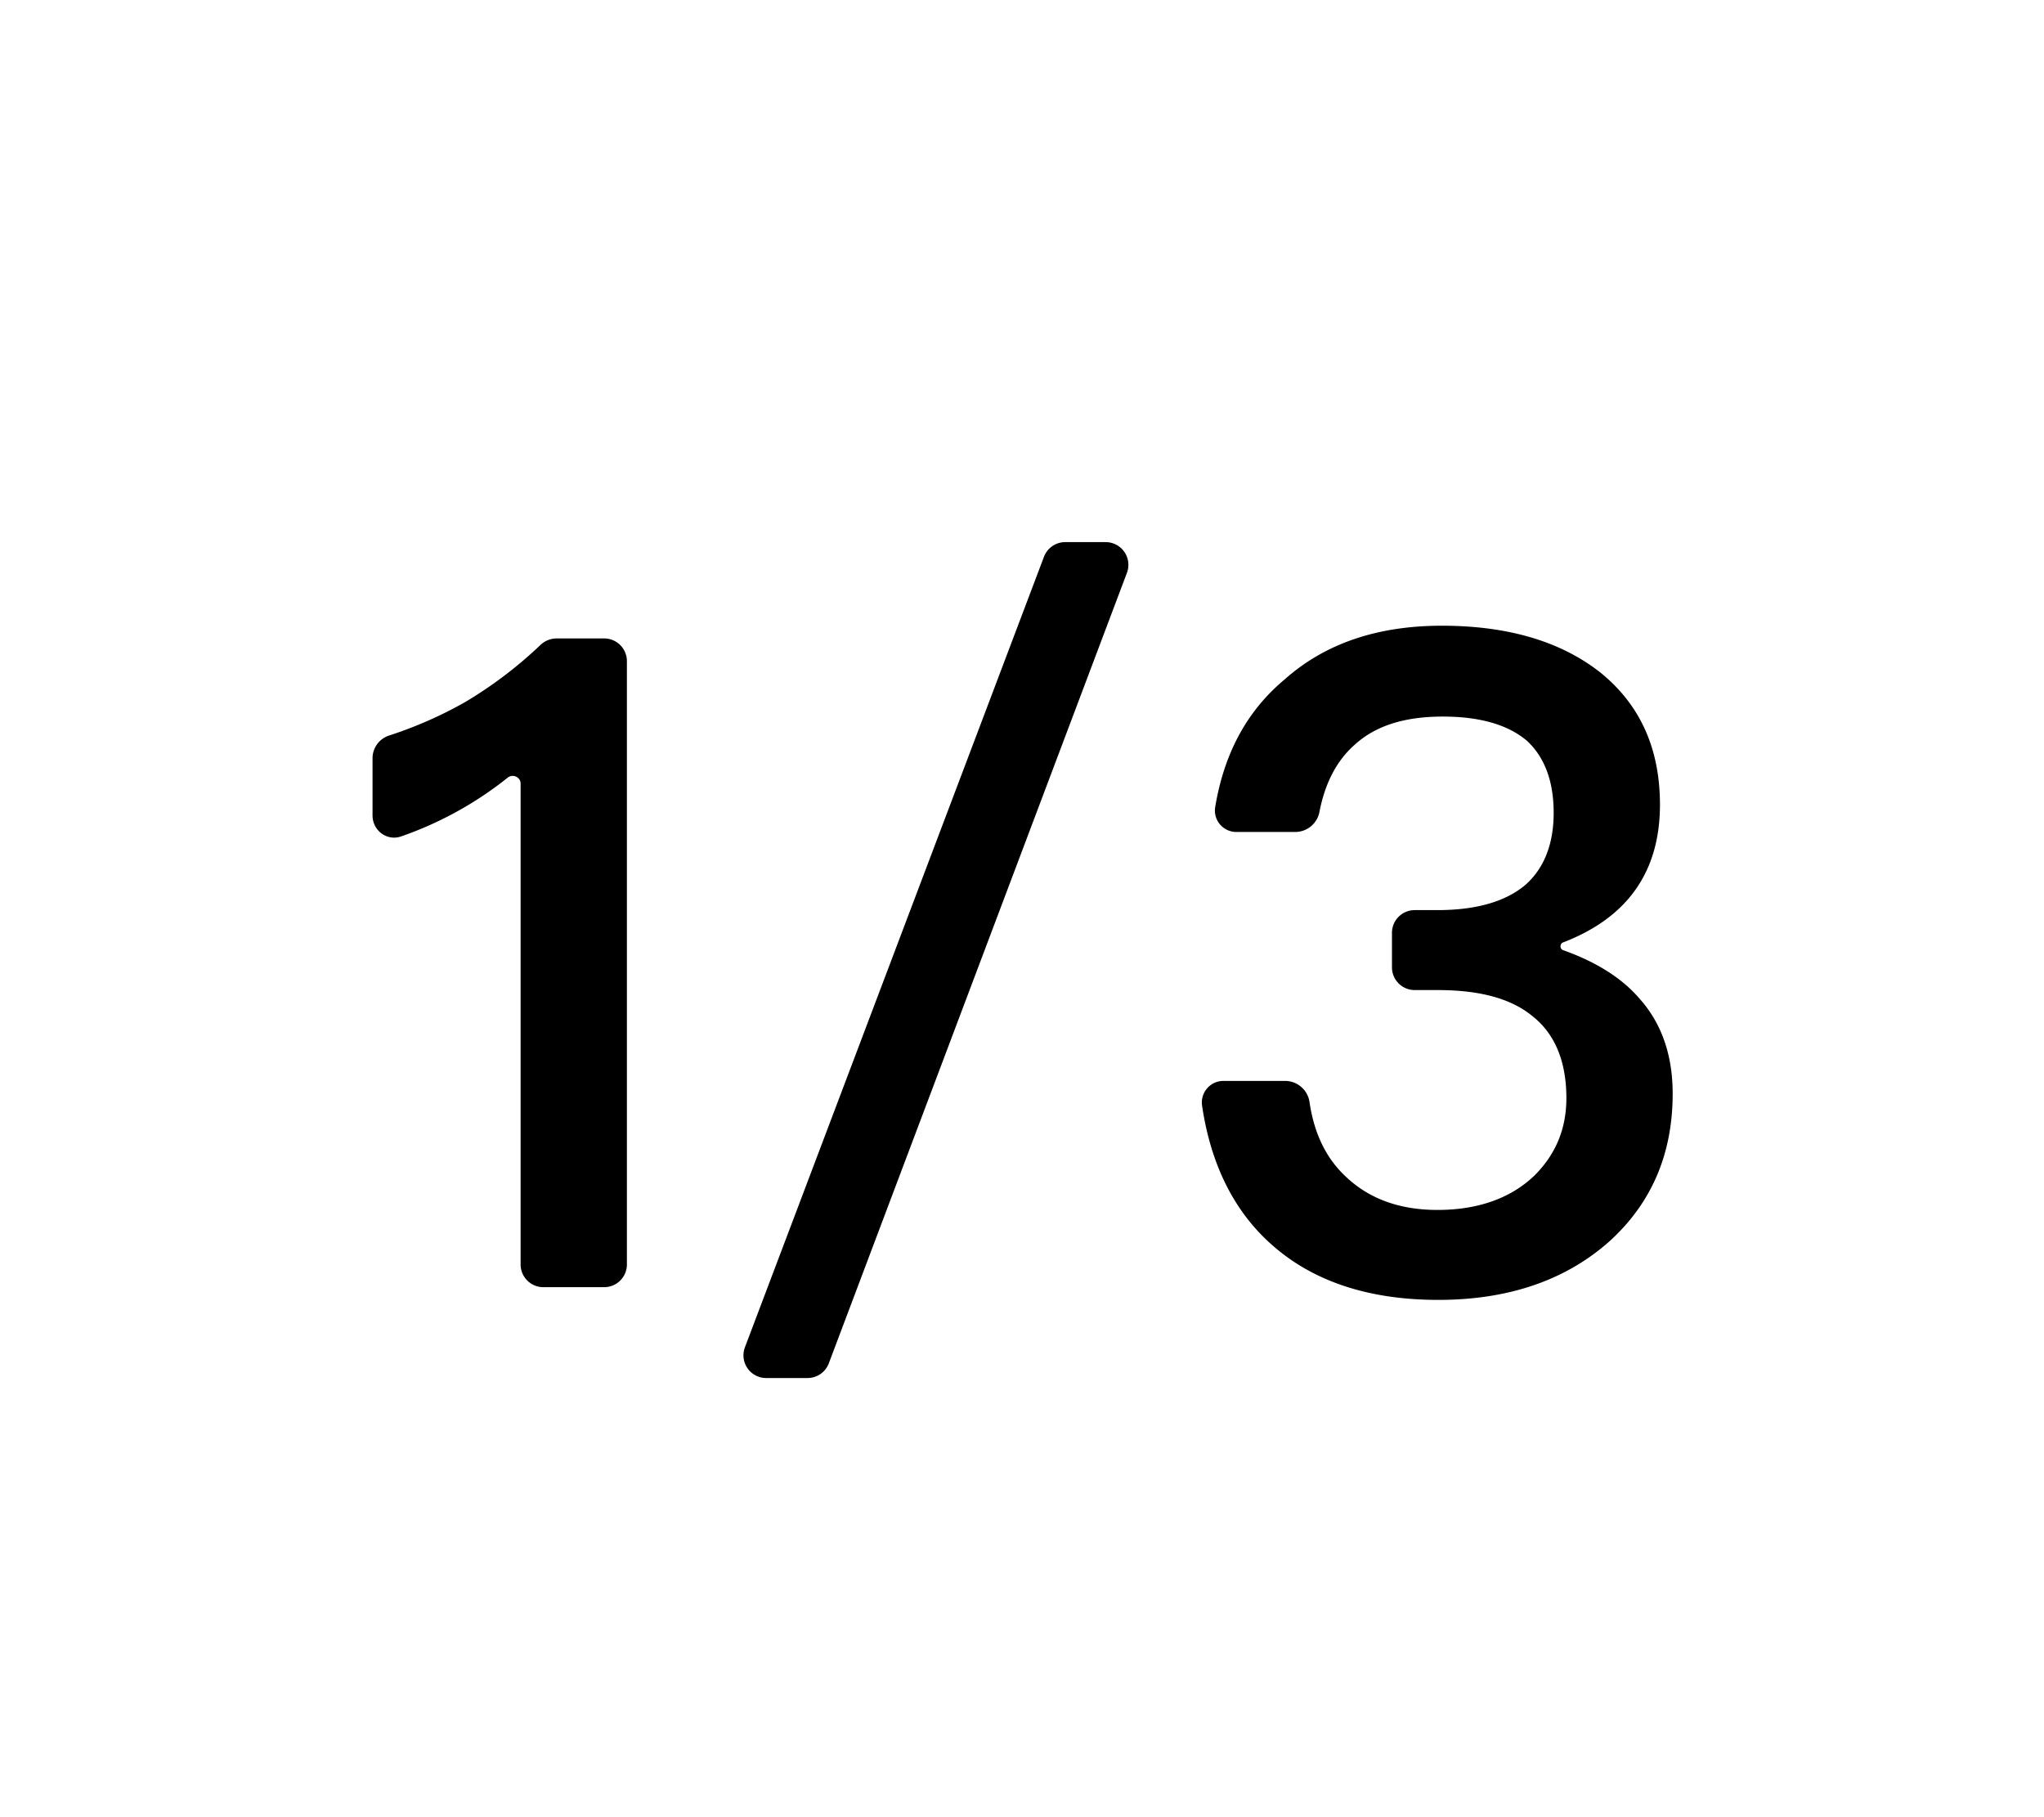 <svg viewBox="0 0 27 24" fill="currentColor" xmlns="http://www.w3.org/2000/svg"><g class="widthRatioP2"><path class="primary" d="M7.353 8.432a.313.313 0 0 0-.218.09 5.559 5.559 0 0 1-.99.75 5.43 5.43 0 0 1-.998.44.316.316 0 0 0-.226.298v.76c0 .2.192.343.38.276a4.752 4.752 0 0 0 1.405-.775c.067-.055.171-.008.171.079v6.35a.3.3 0 0 0 .3.3h.804a.3.3 0 0 0 .3-.3V8.732a.3.3 0 0 0-.3-.3h-.628ZM14.07 7.16a.3.3 0 0 0-.28.194l-3.95 10.44a.3.3 0 0 0 .281.406h.547a.3.3 0 0 0 .28-.194l3.938-10.44a.3.3 0 0 0-.28-.406h-.536Zm4.977 1.104c-.84 0-1.536.228-2.076.708-.502.418-.803.982-.92 1.693a.283.283 0 0 0 .286.323h.78a.326.326 0 0 0 .313-.27c.075-.382.23-.676.465-.882.276-.252.66-.372 1.164-.372.492 0 .864.108 1.116.324.228.216.348.528.348.948 0 .42-.132.744-.384.96-.264.216-.648.324-1.152.324h-.3a.3.3 0 0 0-.3.3v.456a.3.3 0 0 0 .3.3h.3c.552 0 .972.108 1.26.348.288.228.444.588.444 1.08 0 .408-.144.744-.42 1.02-.312.3-.744.456-1.284.456-.492 0-.888-.144-1.188-.42-.275-.246-.438-.581-.5-.998a.327.327 0 0 0-.315-.286h-.817a.285.285 0 0 0-.289.322c.118.805.442 1.44.973 1.886.54.456 1.26.684 2.148.684.936 0 1.692-.264 2.268-.78.552-.504.828-1.152.828-1.944 0-.504-.144-.924-.432-1.248-.237-.28-.582-.493-1.015-.647-.046-.016-.046-.084-.001-.102.85-.326 1.28-.933 1.28-1.819 0-.744-.264-1.32-.78-1.74-.528-.42-1.236-.624-2.1-.624Z"/></g></svg>